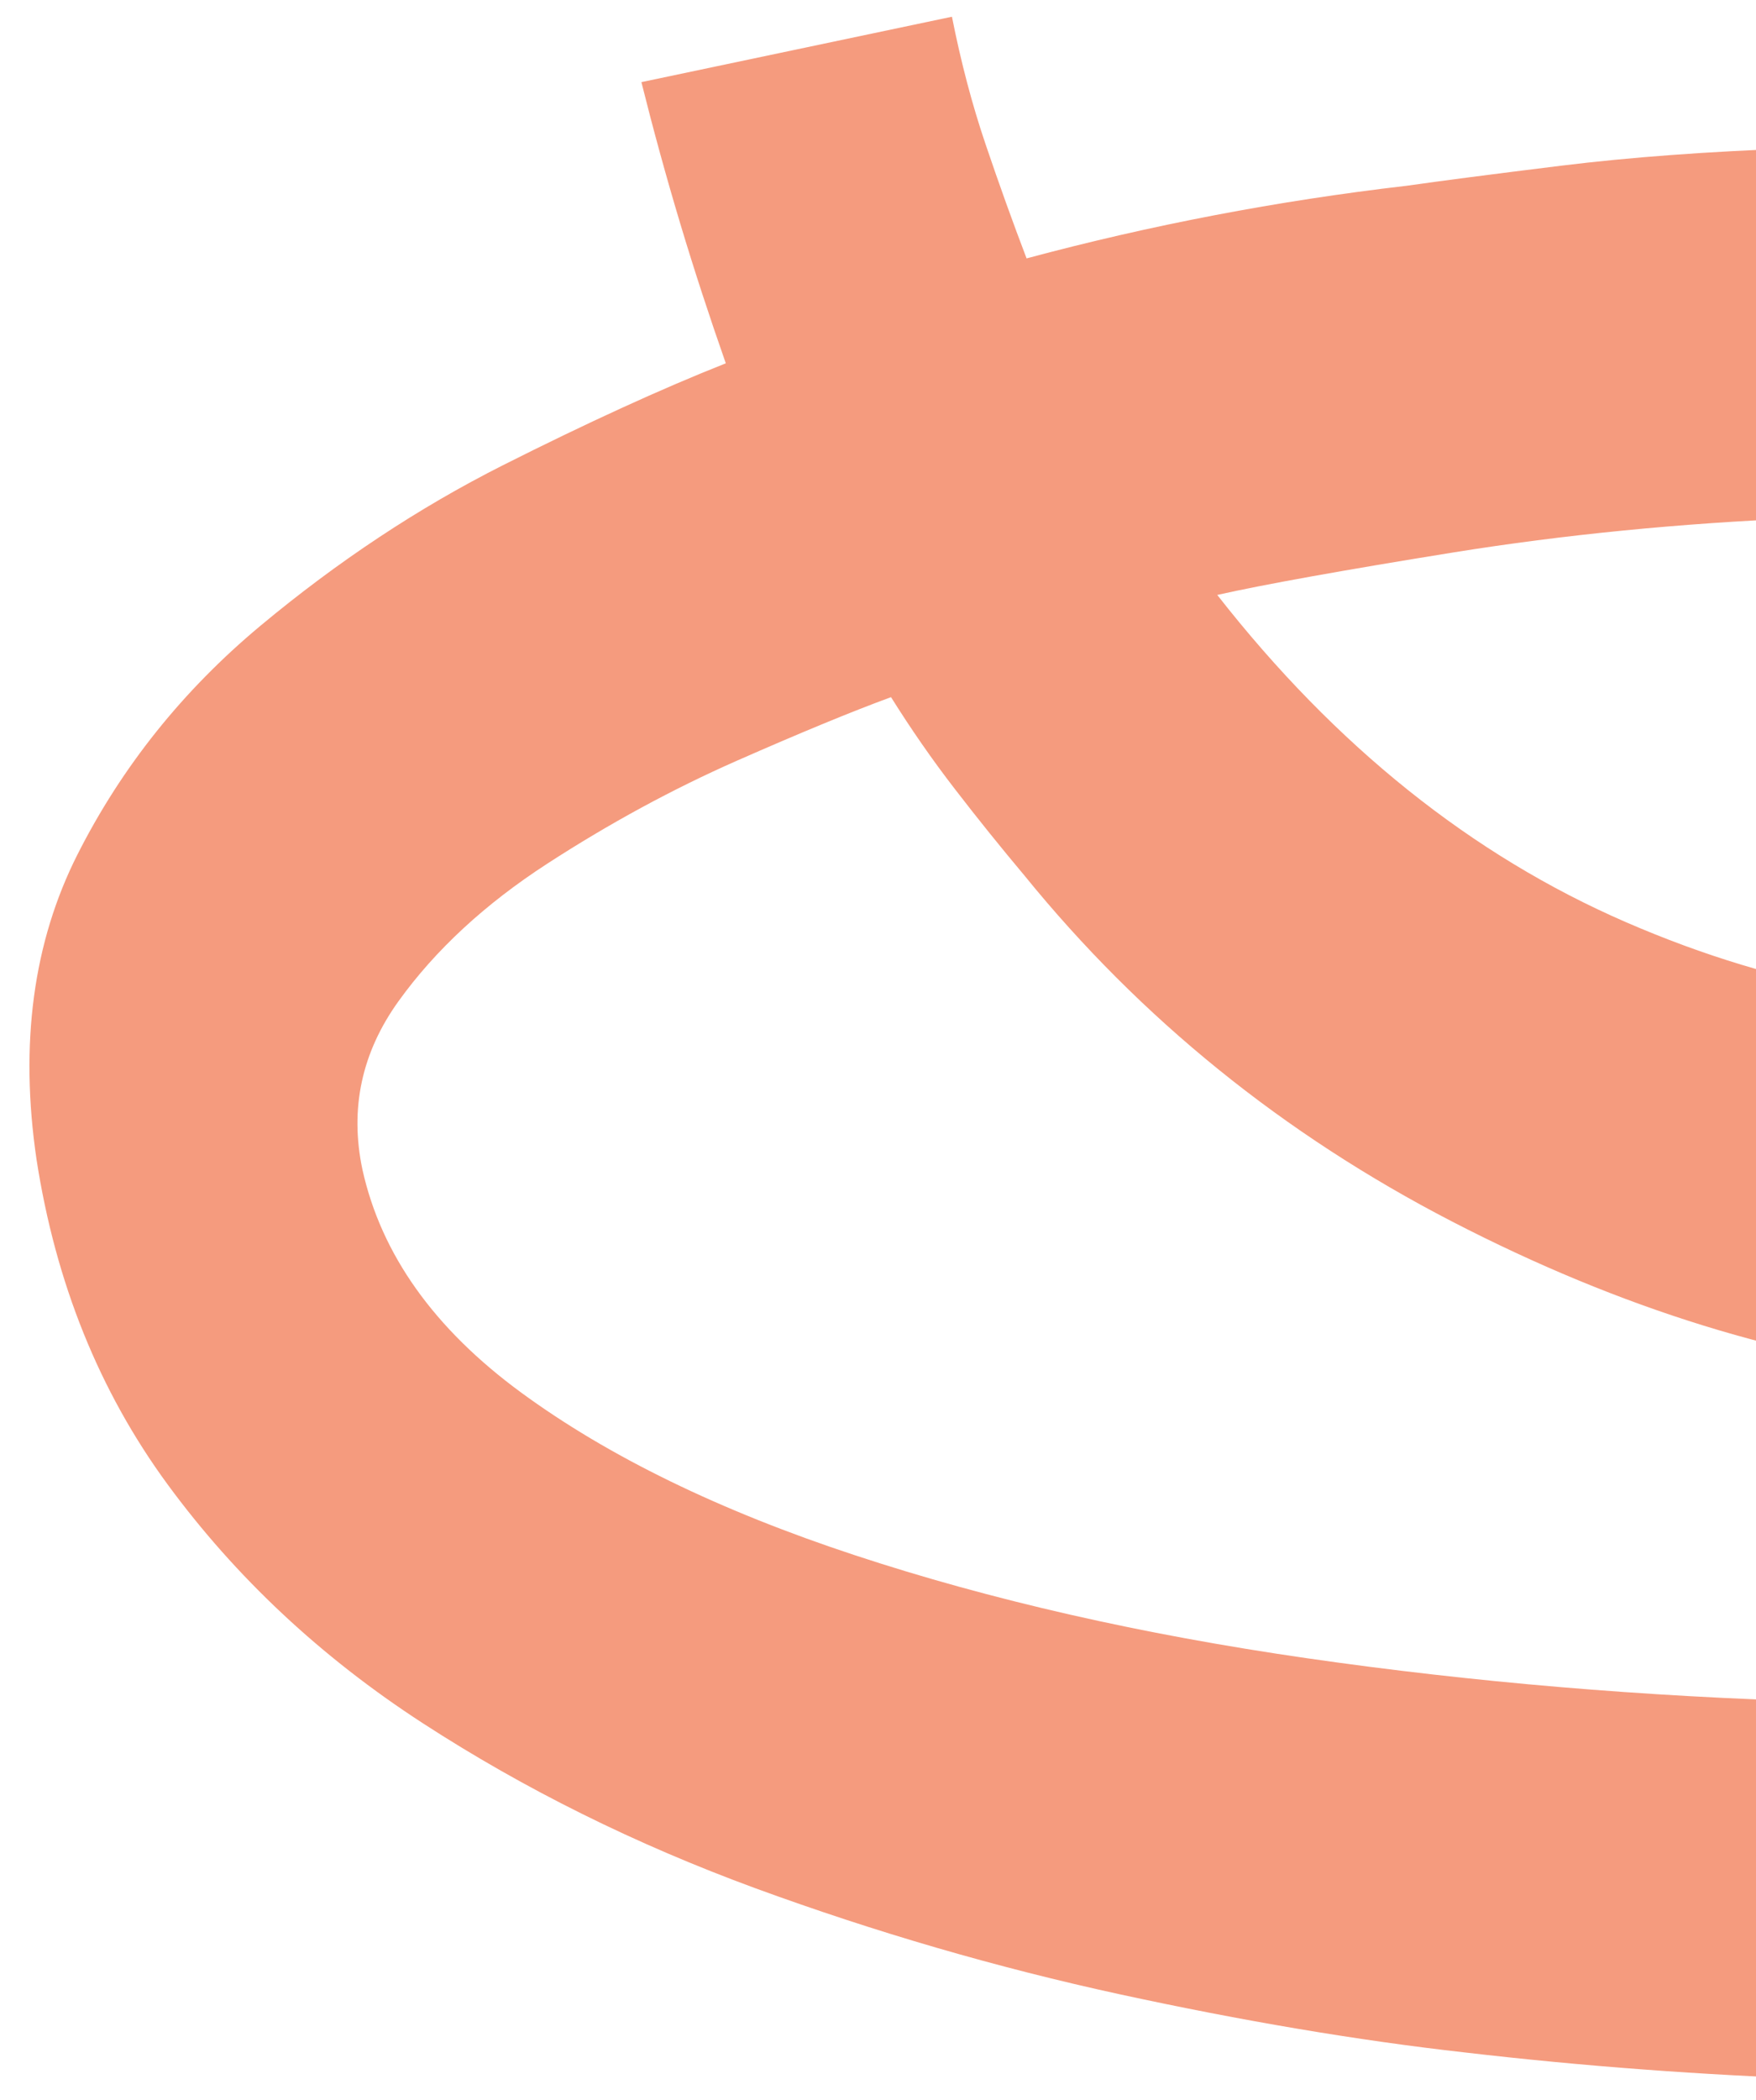 <svg width="46" height="55" viewBox="0 0 46 55" fill="none" xmlns="http://www.w3.org/2000/svg">
<path d="M70.726 17.906C71.408 20.883 71.332 23.556 70.496 25.925C69.663 28.294 68.263 30.263 66.296 31.832C64.331 33.4 62.029 34.552 59.389 35.289C56.749 36.026 54.003 36.277 51.153 36.041C46.83 35.628 42.46 34.277 38.04 31.992C33.621 29.707 29.887 26.687 26.838 22.932C26.22 22.196 25.613 21.443 25.014 20.665C24.417 19.892 23.86 19.087 23.341 18.258C22.318 18.633 20.968 19.19 19.291 19.928C17.615 20.668 15.963 21.565 14.333 22.621C12.705 23.677 11.406 24.877 10.439 26.222C9.473 27.566 9.157 29.039 9.495 30.634C9.988 32.854 11.373 34.799 13.653 36.471C15.933 38.142 18.849 39.563 22.399 40.732C25.949 41.903 29.898 42.802 34.243 43.429C38.59 44.056 43.075 44.436 47.699 44.565C52.325 44.692 56.858 44.587 61.303 44.248C65.749 43.907 69.851 43.316 73.612 42.473L75.99 51.982C70.114 53.297 63.924 54.102 57.417 54.395C50.913 54.688 44.561 54.474 38.36 53.751C35.552 53.435 32.538 52.925 29.323 52.227C26.108 51.527 22.929 50.602 19.785 49.451C16.645 48.298 13.738 46.858 11.071 45.127C8.404 43.395 6.177 41.31 4.389 38.874C2.602 36.436 1.457 33.6 0.957 30.366C0.511 27.337 0.869 24.674 2.031 22.376C3.194 20.078 4.79 18.084 6.818 16.392C8.848 14.701 10.964 13.3 13.167 12.188C15.373 11.077 17.32 10.185 19.013 9.515C18.587 8.3 18.187 7.081 17.819 5.853C17.45 4.624 17.112 3.391 16.802 2.151L24.937 0.438C25.172 1.623 25.465 2.739 25.821 3.787C26.177 4.838 26.534 5.828 26.892 6.767C30.15 5.893 33.465 5.258 36.842 4.866C37.742 4.738 39.094 4.562 40.9 4.339C42.705 4.117 44.762 3.965 47.069 3.884C49.377 3.805 51.75 3.929 54.19 4.254C56.632 4.581 58.983 5.238 61.244 6.222C63.508 7.208 65.48 8.641 67.159 10.519C68.84 12.398 70.028 14.86 70.728 17.906L70.726 17.906ZM54.648 26.199C55.8 26.087 57.025 25.775 58.326 25.267C59.627 24.758 60.705 24.044 61.56 23.124C62.416 22.206 62.768 21.072 62.617 19.724C62.423 17.949 61.577 16.609 60.078 15.707C58.581 14.806 56.678 14.213 54.373 13.928C52.068 13.645 49.68 13.525 47.209 13.569C44.017 13.702 40.973 14.002 38.078 14.467C35.186 14.934 33.122 15.304 31.887 15.581C34.988 19.544 38.557 22.4 42.595 24.152C46.633 25.905 50.65 26.587 54.65 26.201L54.648 26.199Z" fill="#F59B7E"/>
</svg>
